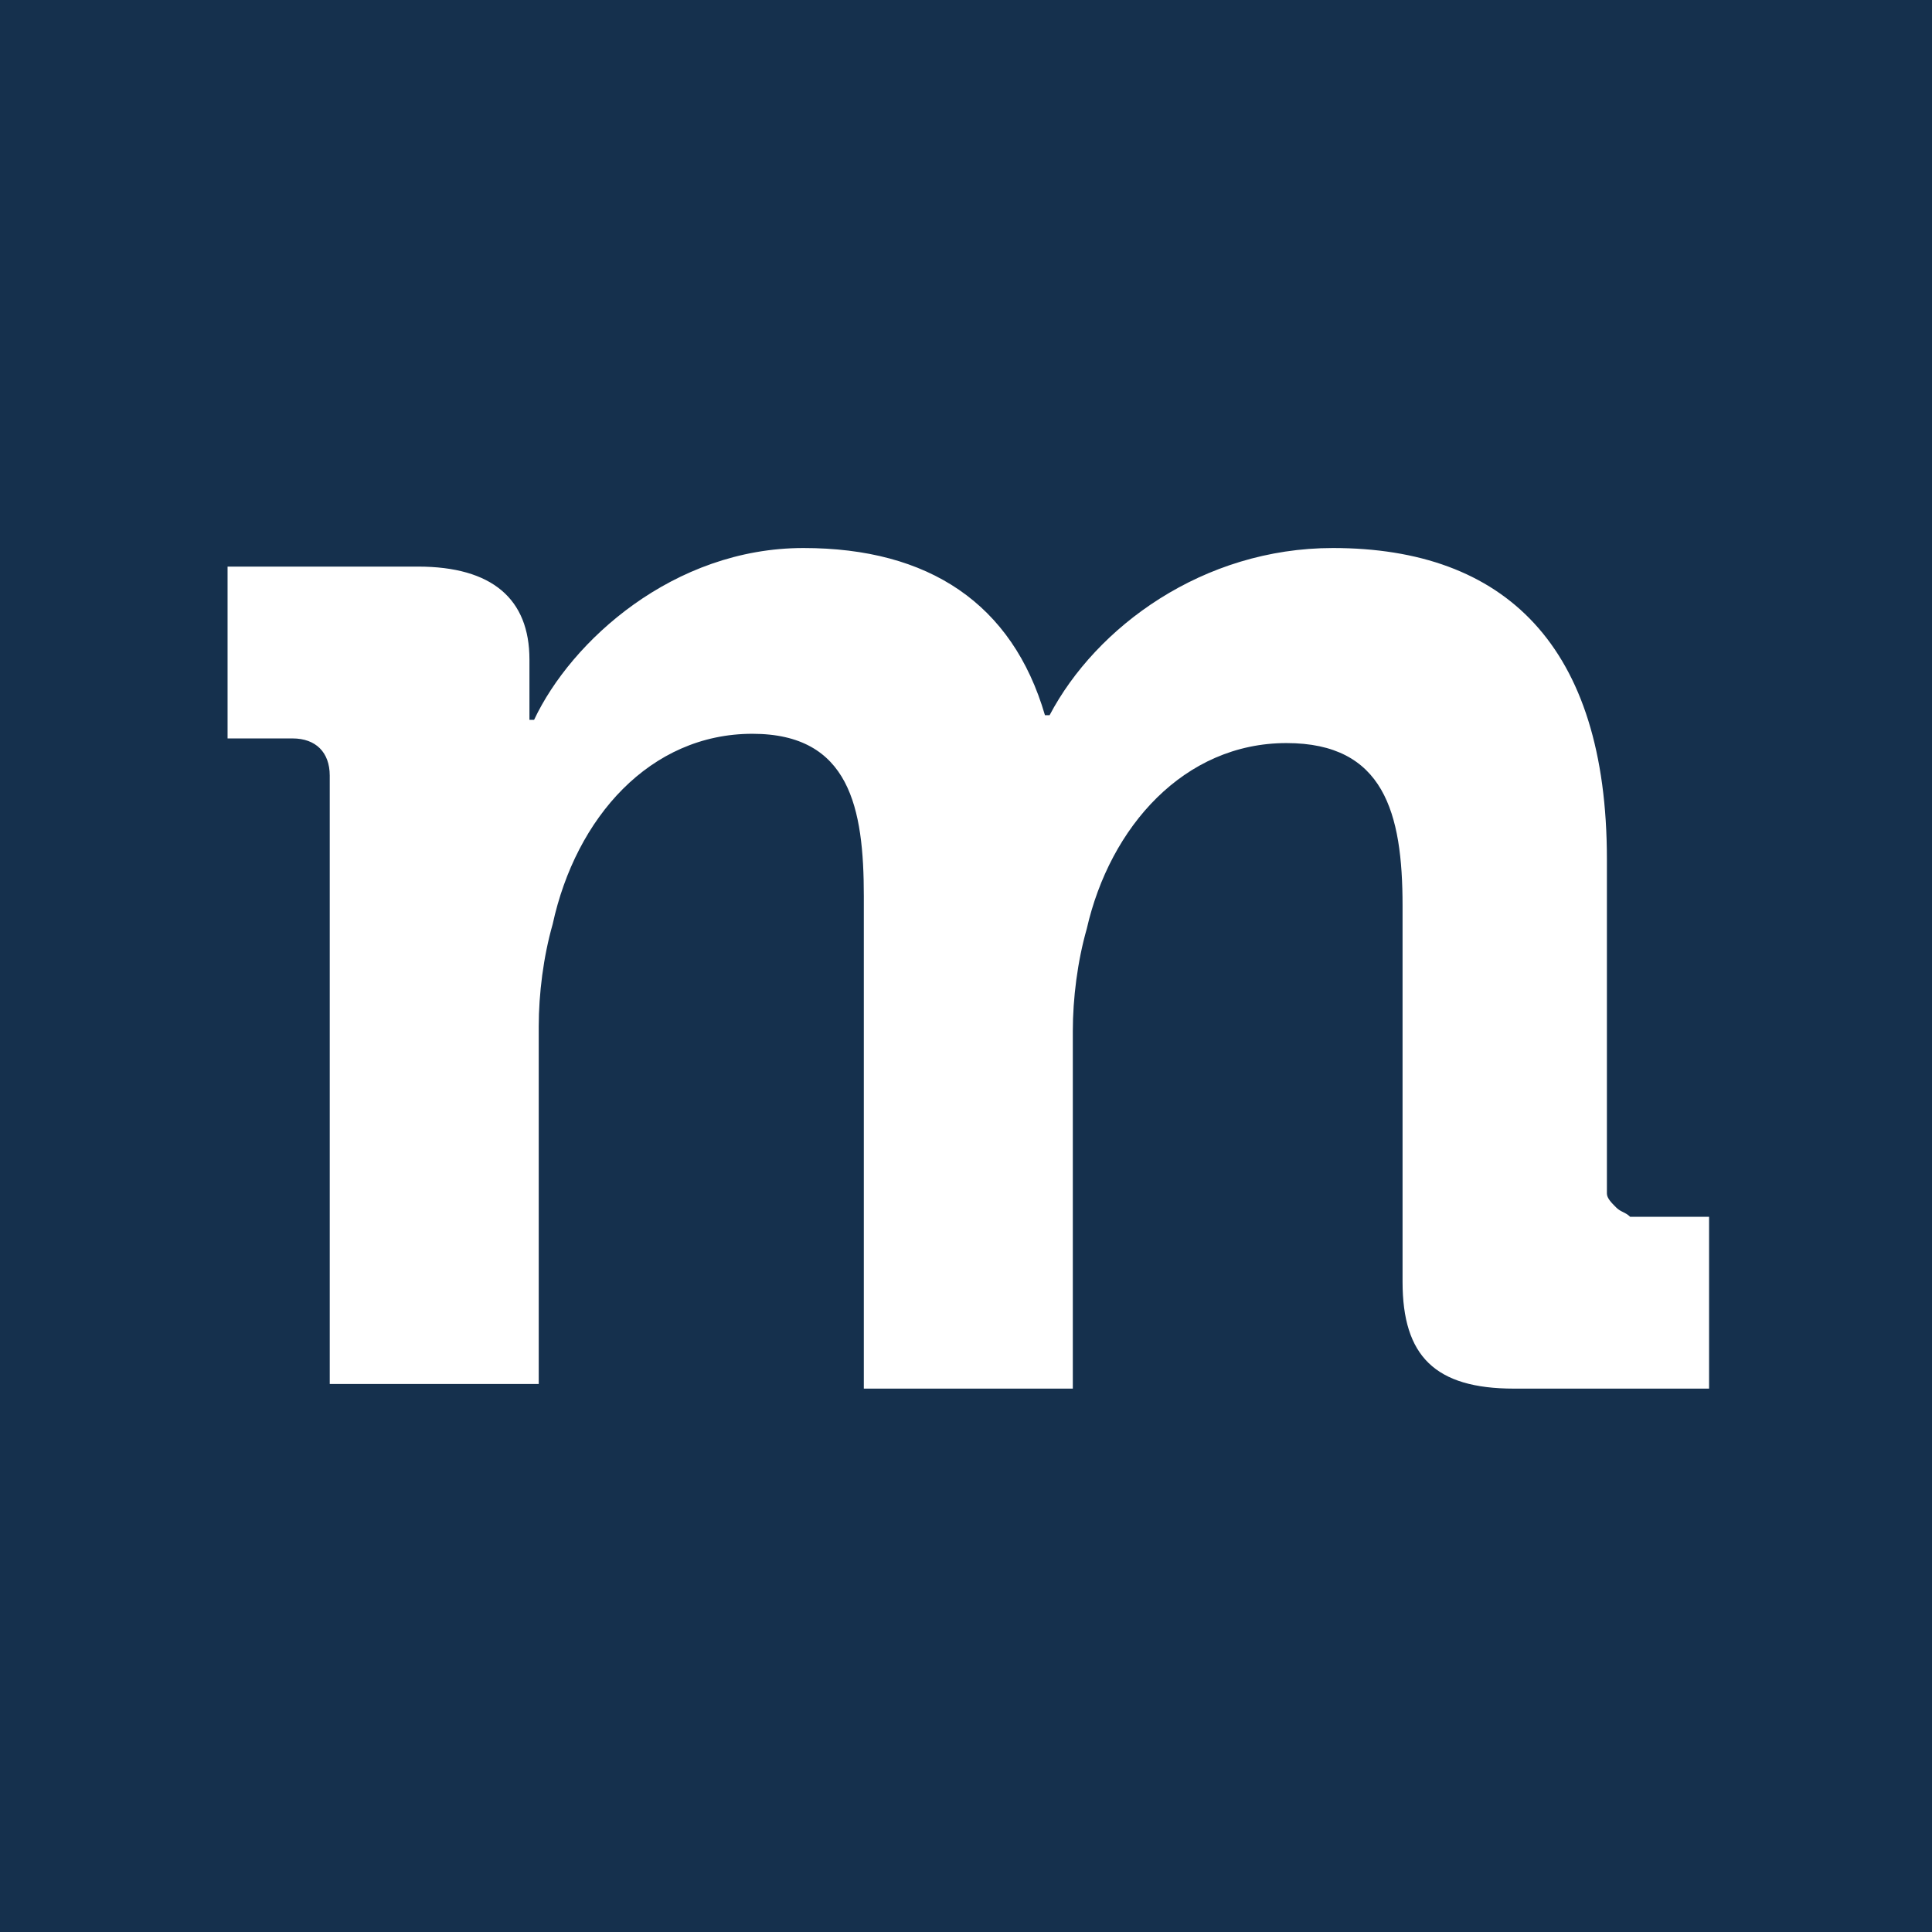 <svg xmlns="http://www.w3.org/2000/svg" viewBox="0 0 41.6 41.6" style="enable-background:new 0 0 41.6 41.6" xml:space="preserve"><path style="fill:#15304d" d="M0 0h41.6v41.6H0z"/><path style="fill:#fff" d="M7.1 16.7c0-.5-.3-.8-.8-.8H4.9v-3.7H9c1.6 0 2.4.7 2.4 2v1.3h.1c.8-1.7 3-3.7 5.8-3.7 2.7 0 4.5 1.2 5.2 3.6h.1c1-1.9 3.3-3.6 6.1-3.6 3.7 0 5.9 2.1 5.9 6.7v7.2c0 .1.1.2.2.3.1.1.2.1.3.2h1.7v3.7h-4.2c-1.7 0-2.4-.7-2.4-2.3v-8.1c0-2-.4-3.5-2.5-3.5-2.2 0-3.8 1.8-4.3 4-.2.7-.3 1.5-.3 2.2v7.7h-4.5V19.3c0-1.9-.3-3.5-2.4-3.5-2.2 0-3.8 1.8-4.3 4.1-.2.7-.3 1.5-.3 2.2v7.7H7.1V16.7z"/></svg>
